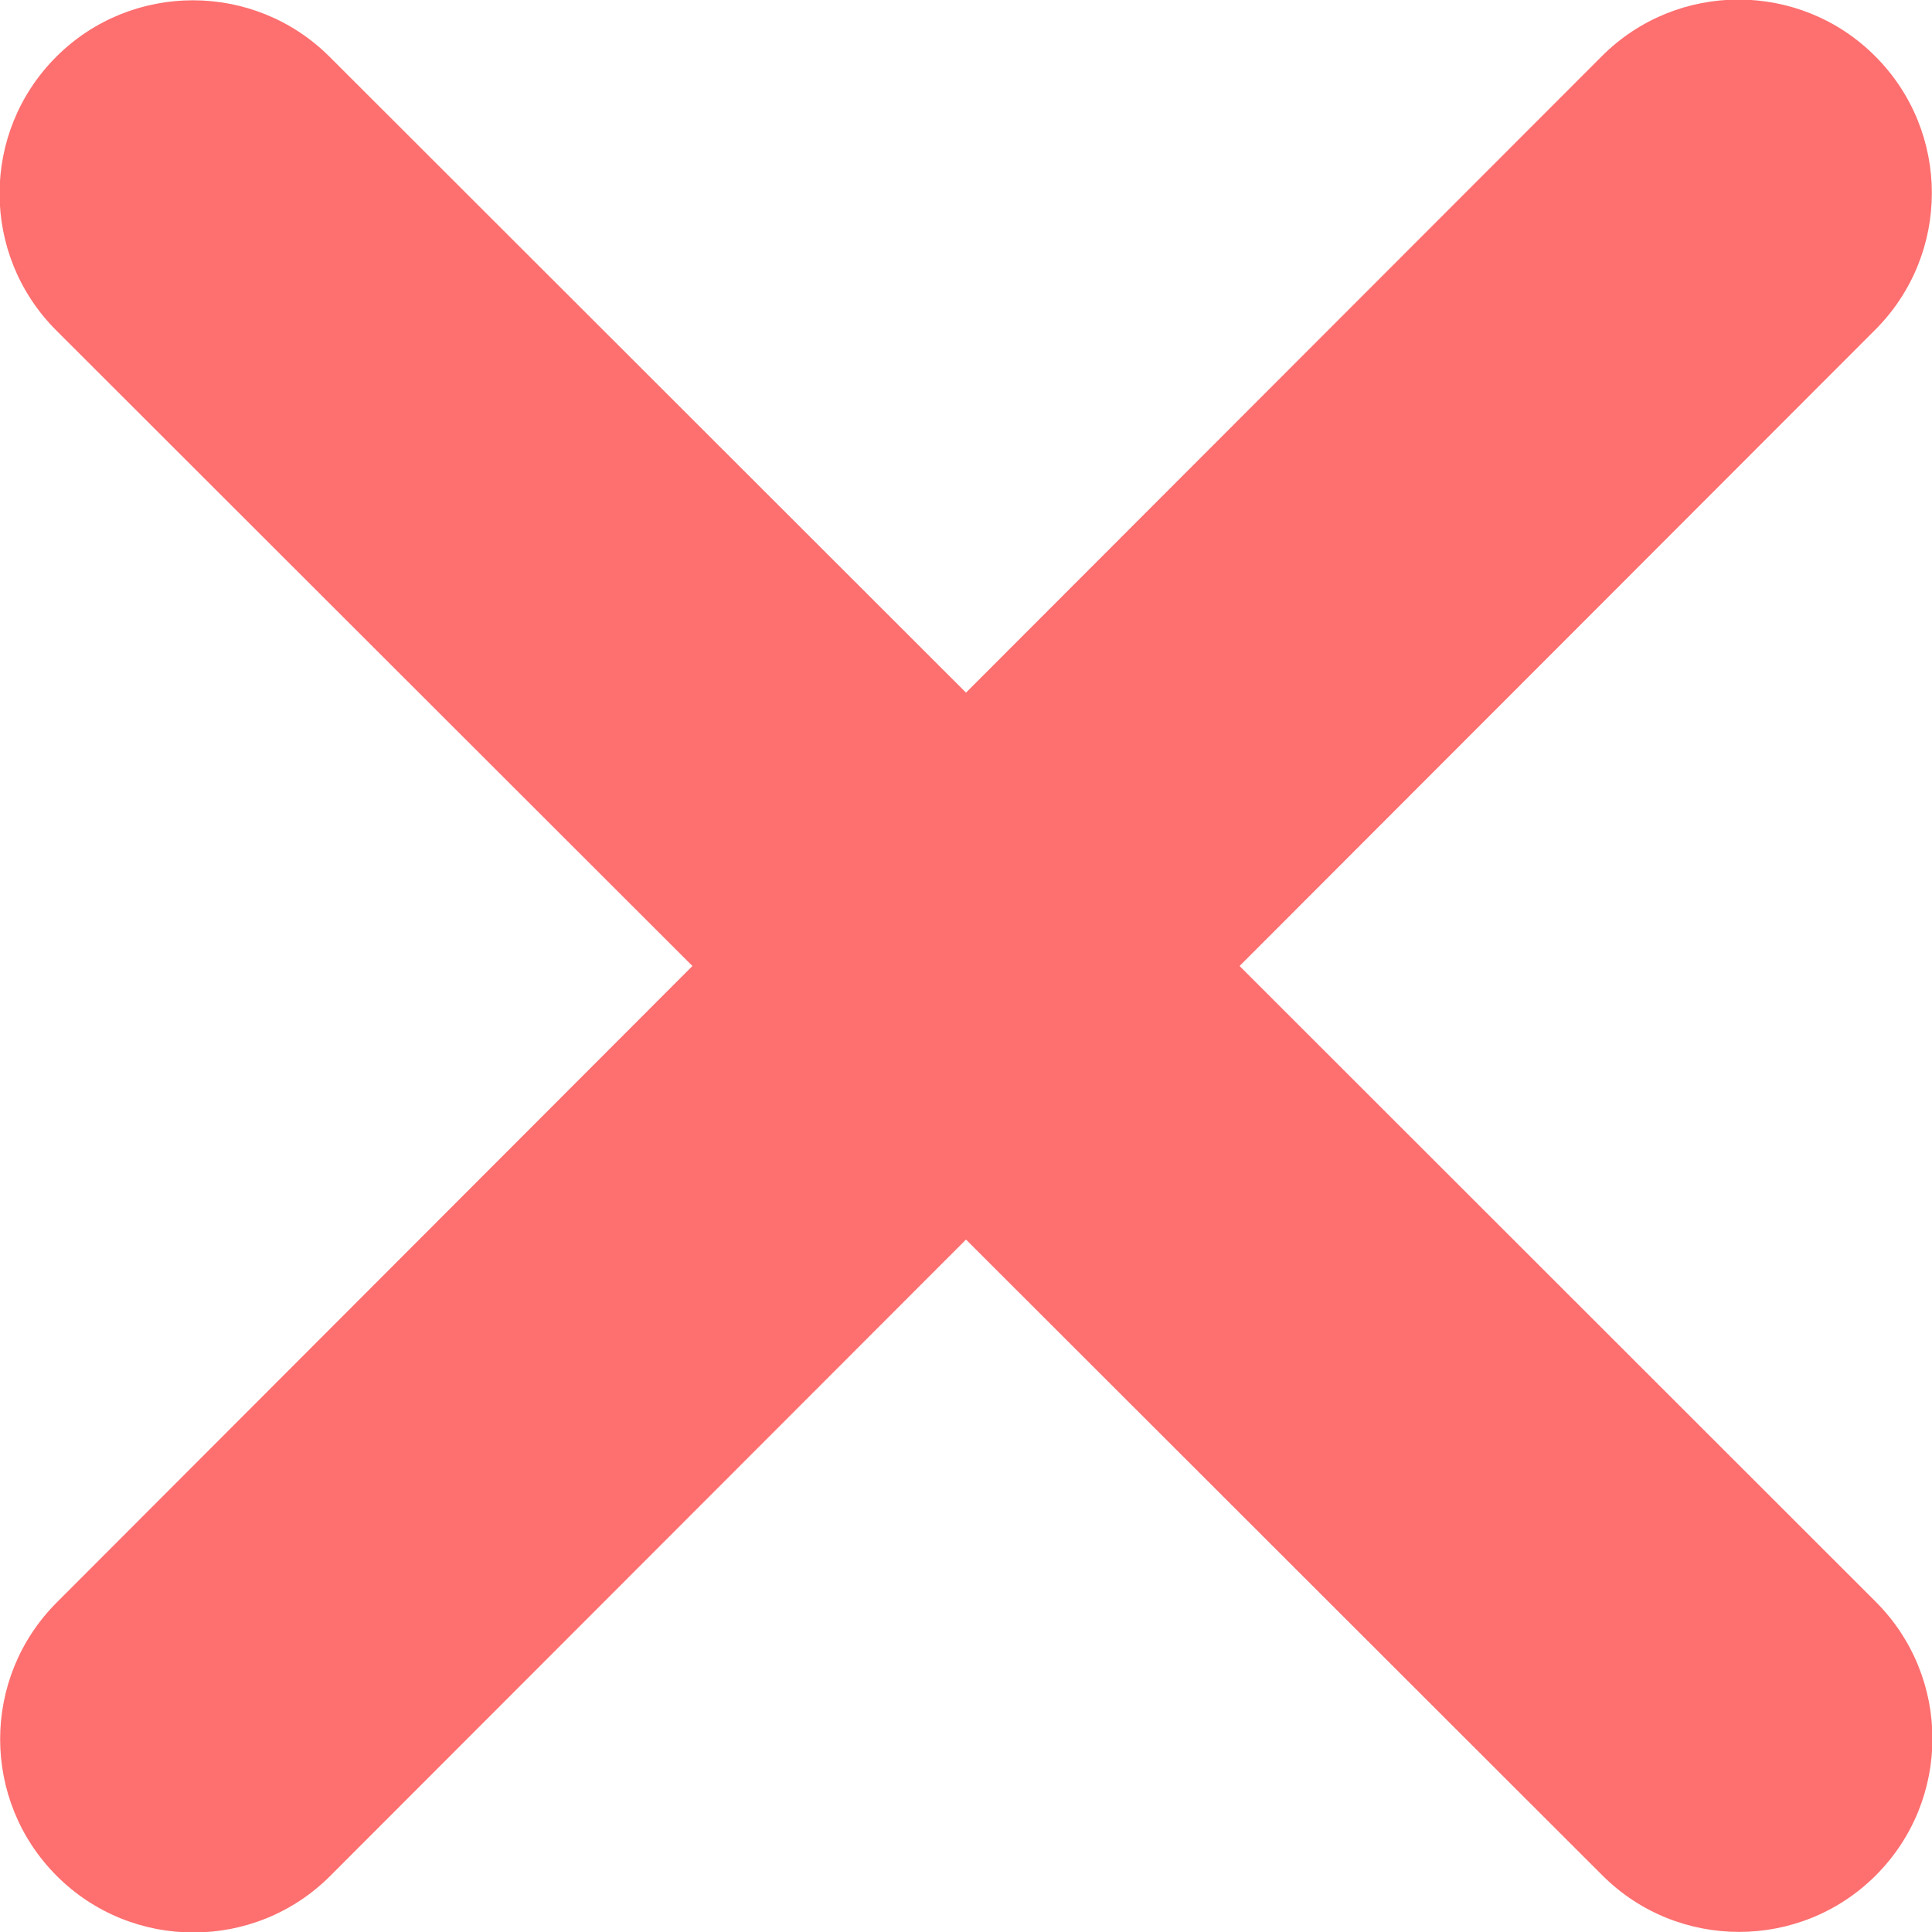 <svg width="10" height="10" viewBox="0 0 10 10" fill="none" xmlns="http://www.w3.org/2000/svg">
<path d="M9.706 1.707C10.097 1.316 10.097 0.682 9.706 0.291C9.316 -0.1 8.681 -0.1 8.291 0.291L5 3.585L1.706 0.294C1.316 -0.096 0.681 -0.096 0.291 0.294C-0.1 0.685 -0.1 1.319 0.291 1.71L3.584 5L0.294 8.294C-0.097 8.685 -0.097 9.319 0.294 9.71C0.684 10.1 1.319 10.1 1.709 9.71L5 6.416L8.294 9.707C8.684 10.097 9.319 10.097 9.709 9.707C10.1 9.316 10.1 8.682 9.709 8.291L6.416 5L9.706 1.707Z" fill="#FE6F6F"/>
</svg>
